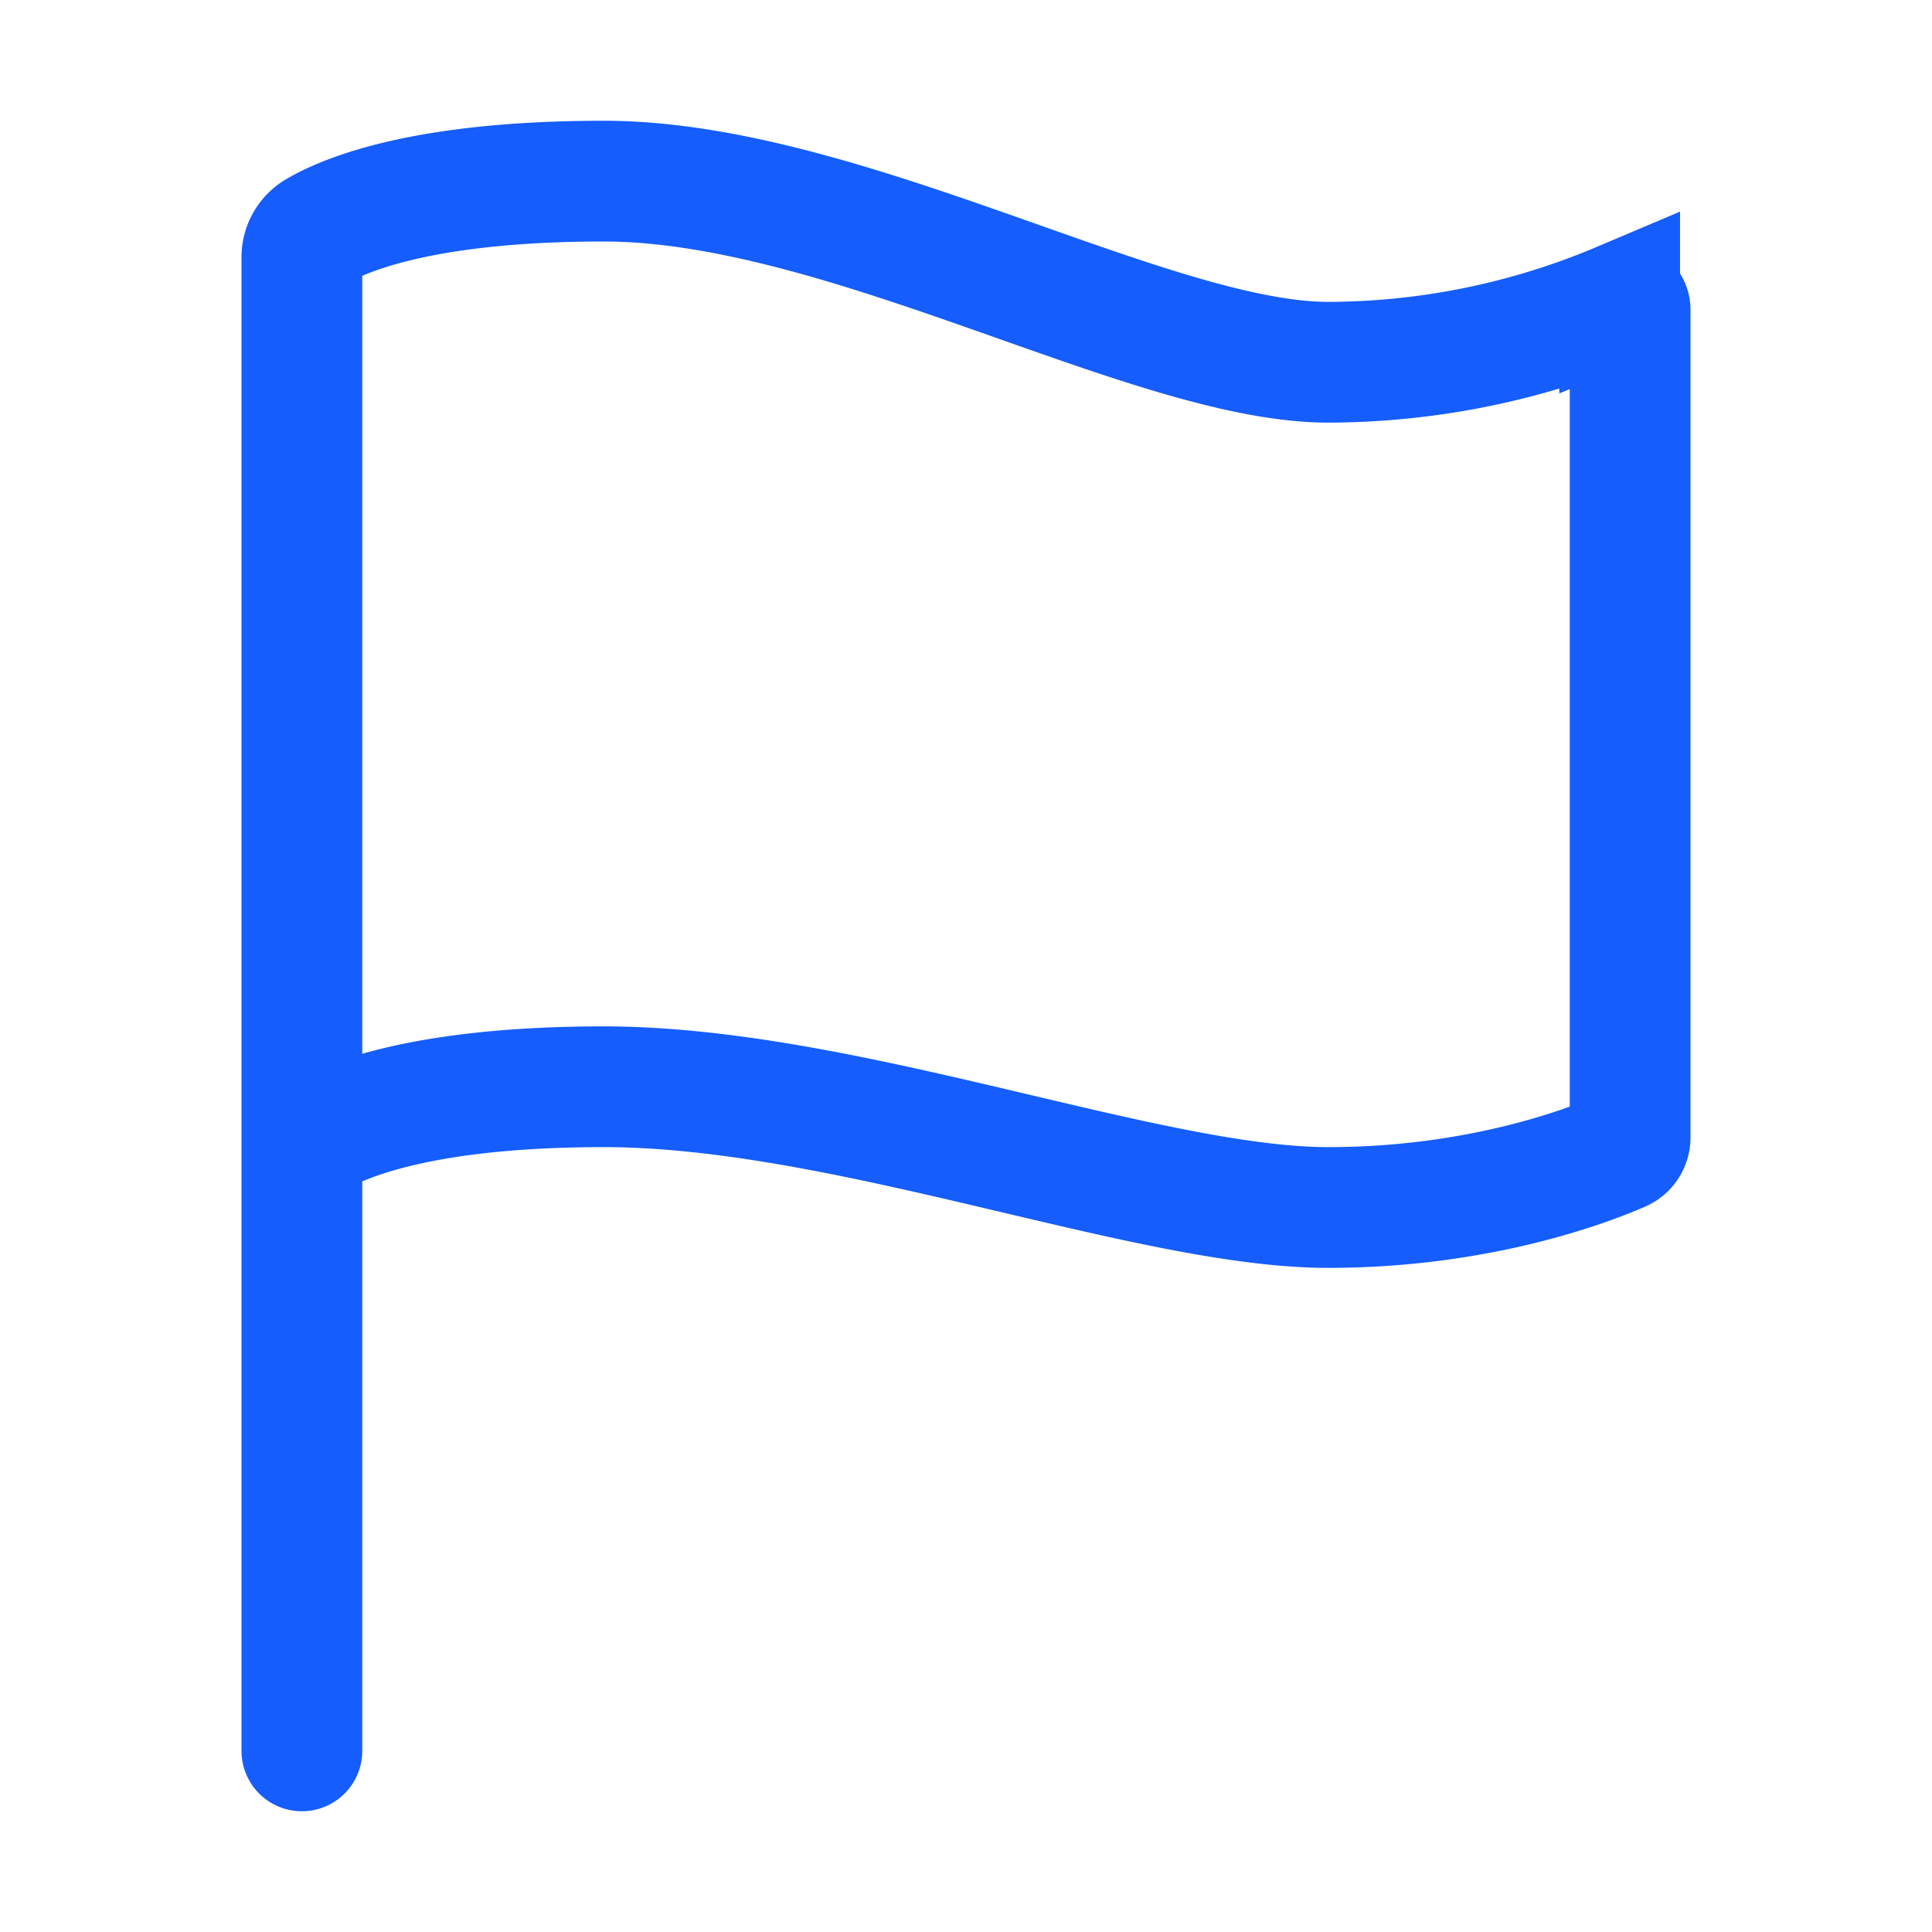 <svg xmlns="http://www.w3.org/2000/svg" class="ionicon" viewBox="0 0 512 512"><path d="M80 464V68.14a8 8 0 014-6.9C91.81 56.66 112.92 48 160 48c64 0 145 48 192 48a199.53 199.53 0 0077.23-15.77 2 2 0 012.77 1.85v219.36a4 4 0 01-2.39 3.65C421.37 308.7 392.33 320 352 320c-48 0-128-32-192-32s-80 16-80 16" fill="none" stroke="#155dfc" stroke-linecap="round" stroke-miterlimit="10" stroke-width="32"/></svg>